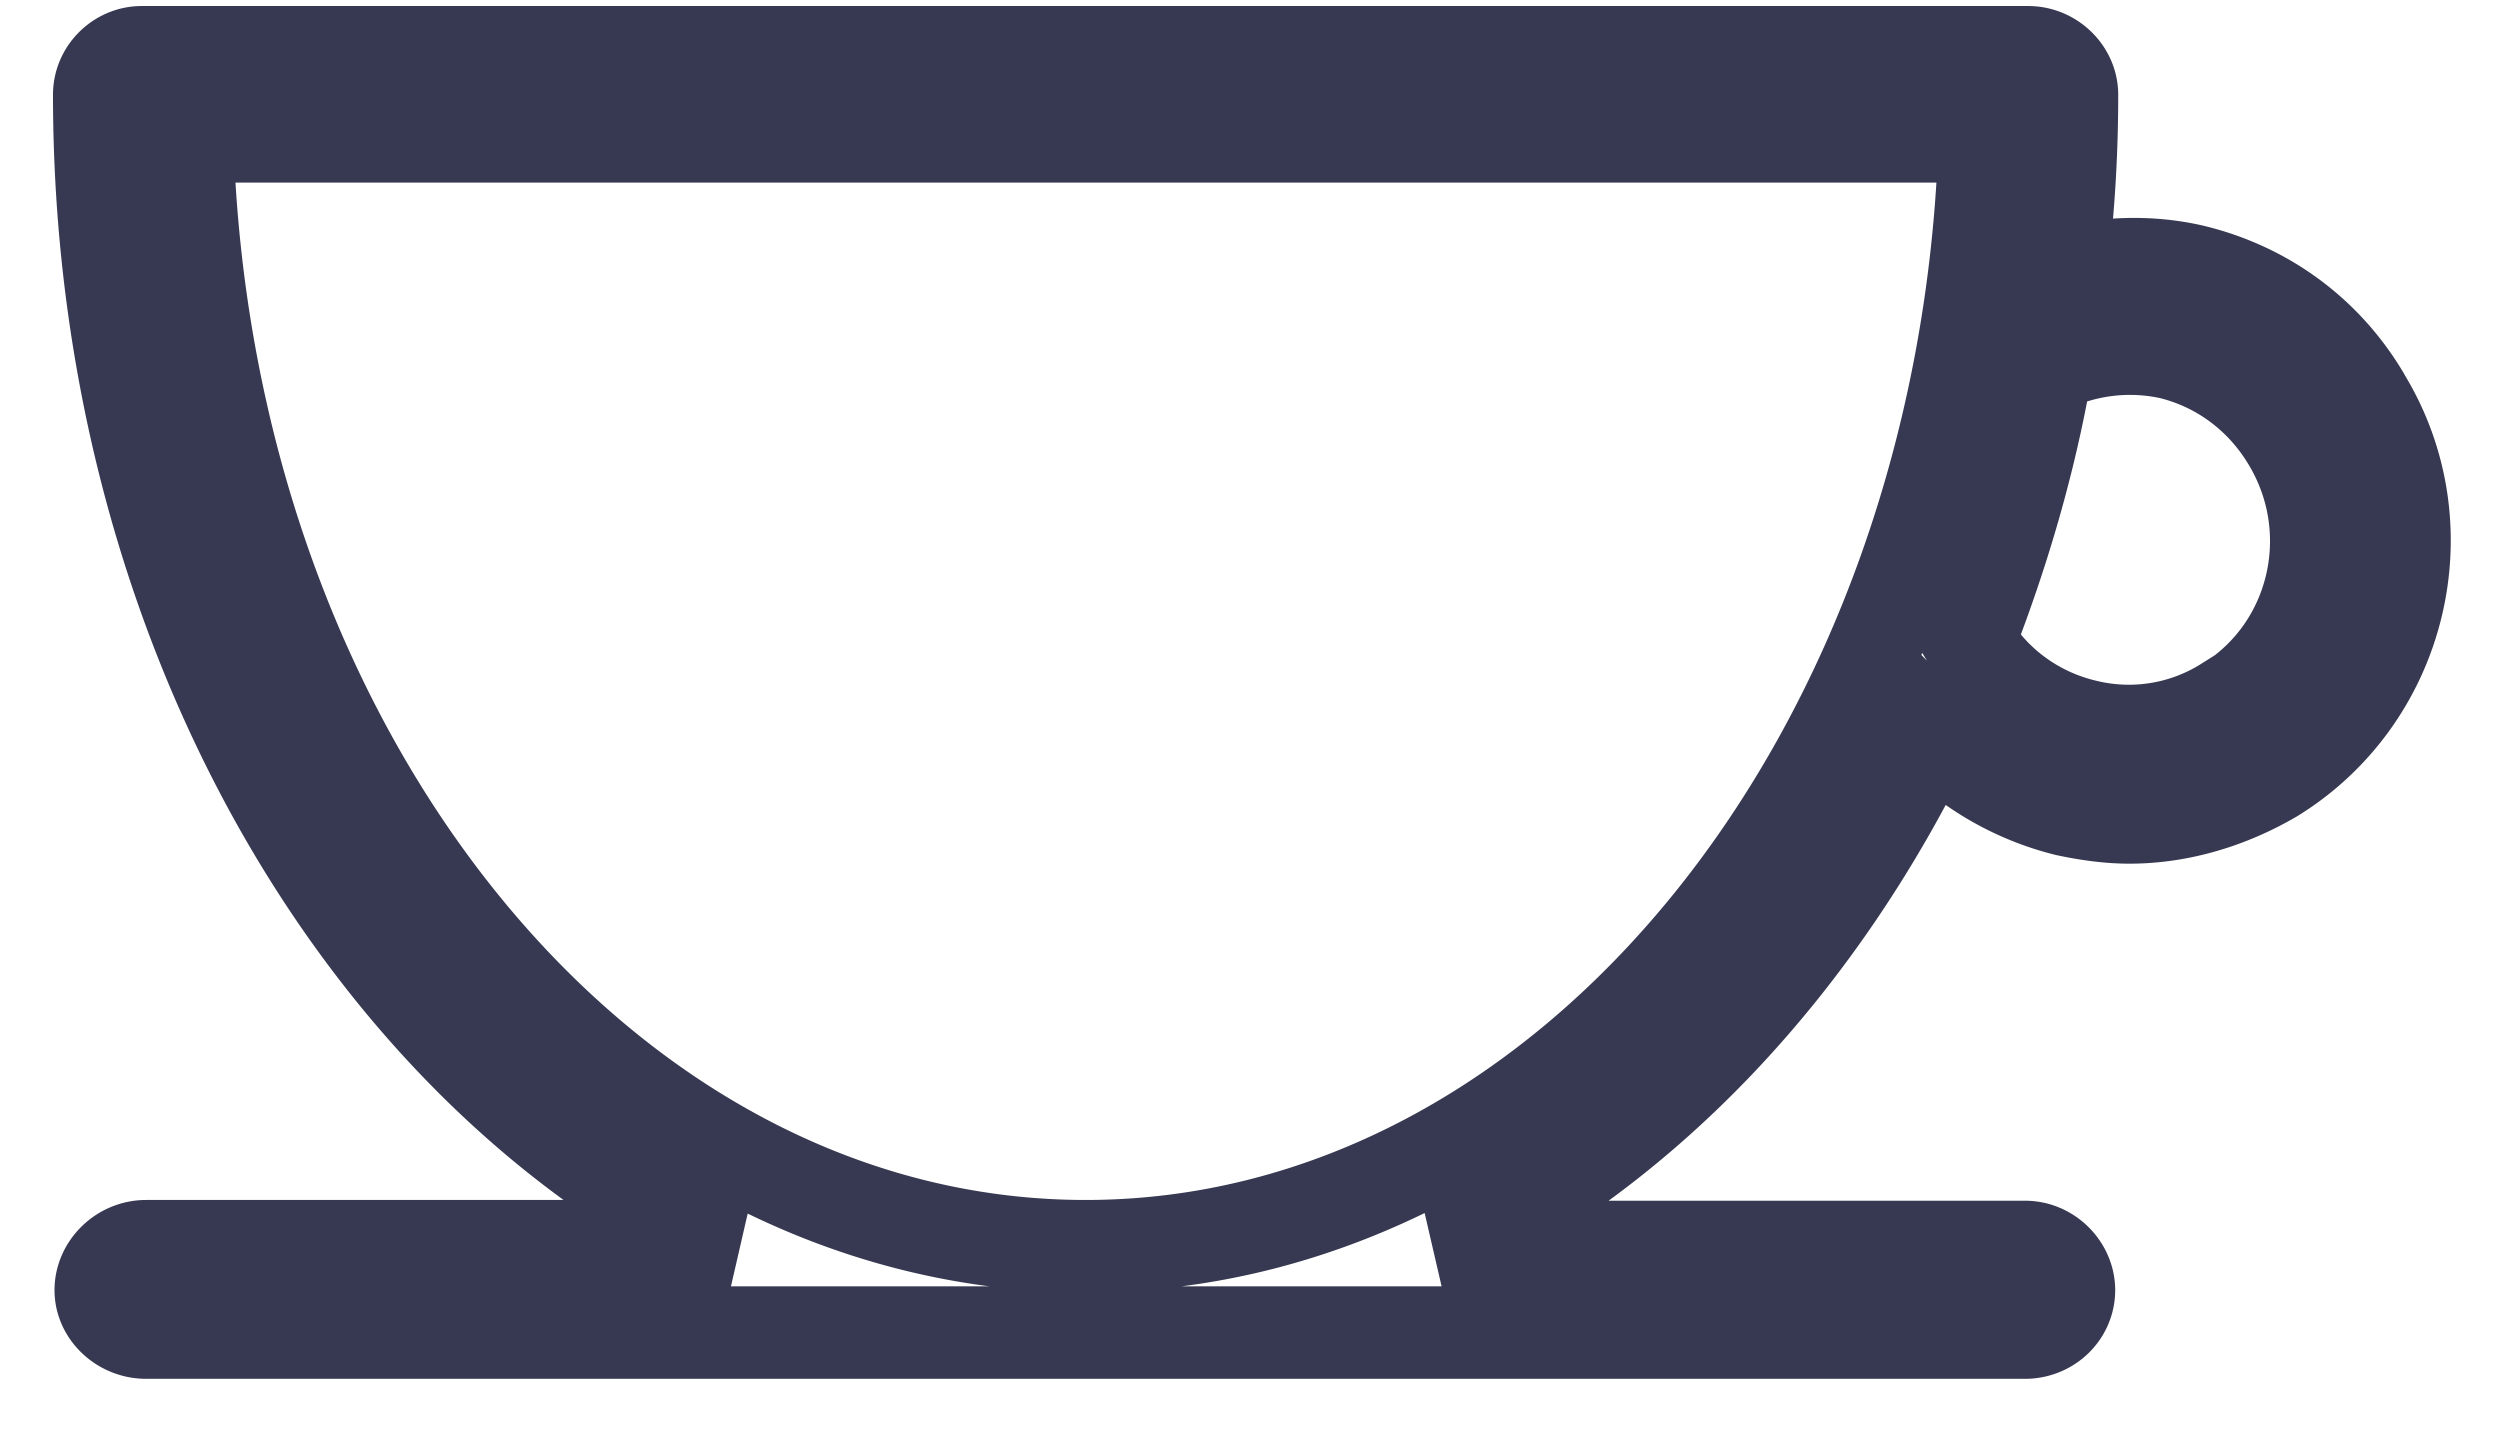 <svg xmlns="http://www.w3.org/2000/svg" width="33" height="19"><path stroke="#363951" stroke-width="1.221" d="M29.38 9.28a2.4 2.4 0 01-1.85.3c-.64-.15-1.2-.55-1.54-1.12.44-1.13.8-2.33 1.02-3.6a2.5 2.5 0 011.64-.2c.65.16 1.2.57 1.55 1.15.73 1.2.36 2.76-.82 3.48zm-15.05 7.17C7.93 16.45 2.7 9.93 2.47 1.8H26.2c-.24 8.13-5.47 14.65-11.87 14.65zM31.2 5.23c-.5-.84-1.3-1.43-2.27-1.66-.58-.13-1.17-.1-1.73.04.1-.77.15-1.55.15-2.36 0-.3-.26-.56-.58-.56H1.87c-.3 0-.56.25-.56.56 0 6.92 3.46 12.84 8.32 15.2h-7.7c-.33 0-.6.27-.6.58 0 .3.27.56.6.56h24.8c.32 0 .58-.25.58-.56 0-.3-.26-.57-.58-.57h-7.68c2.7-1.32 4.96-3.73 6.44-6.8.48.5 1.1.86 1.78 1.03.28.06.56.1.84.1.66 0 1.32-.2 1.9-.54 1.7-1.05 2.24-3.3 1.2-5z" fill="none"/></svg>